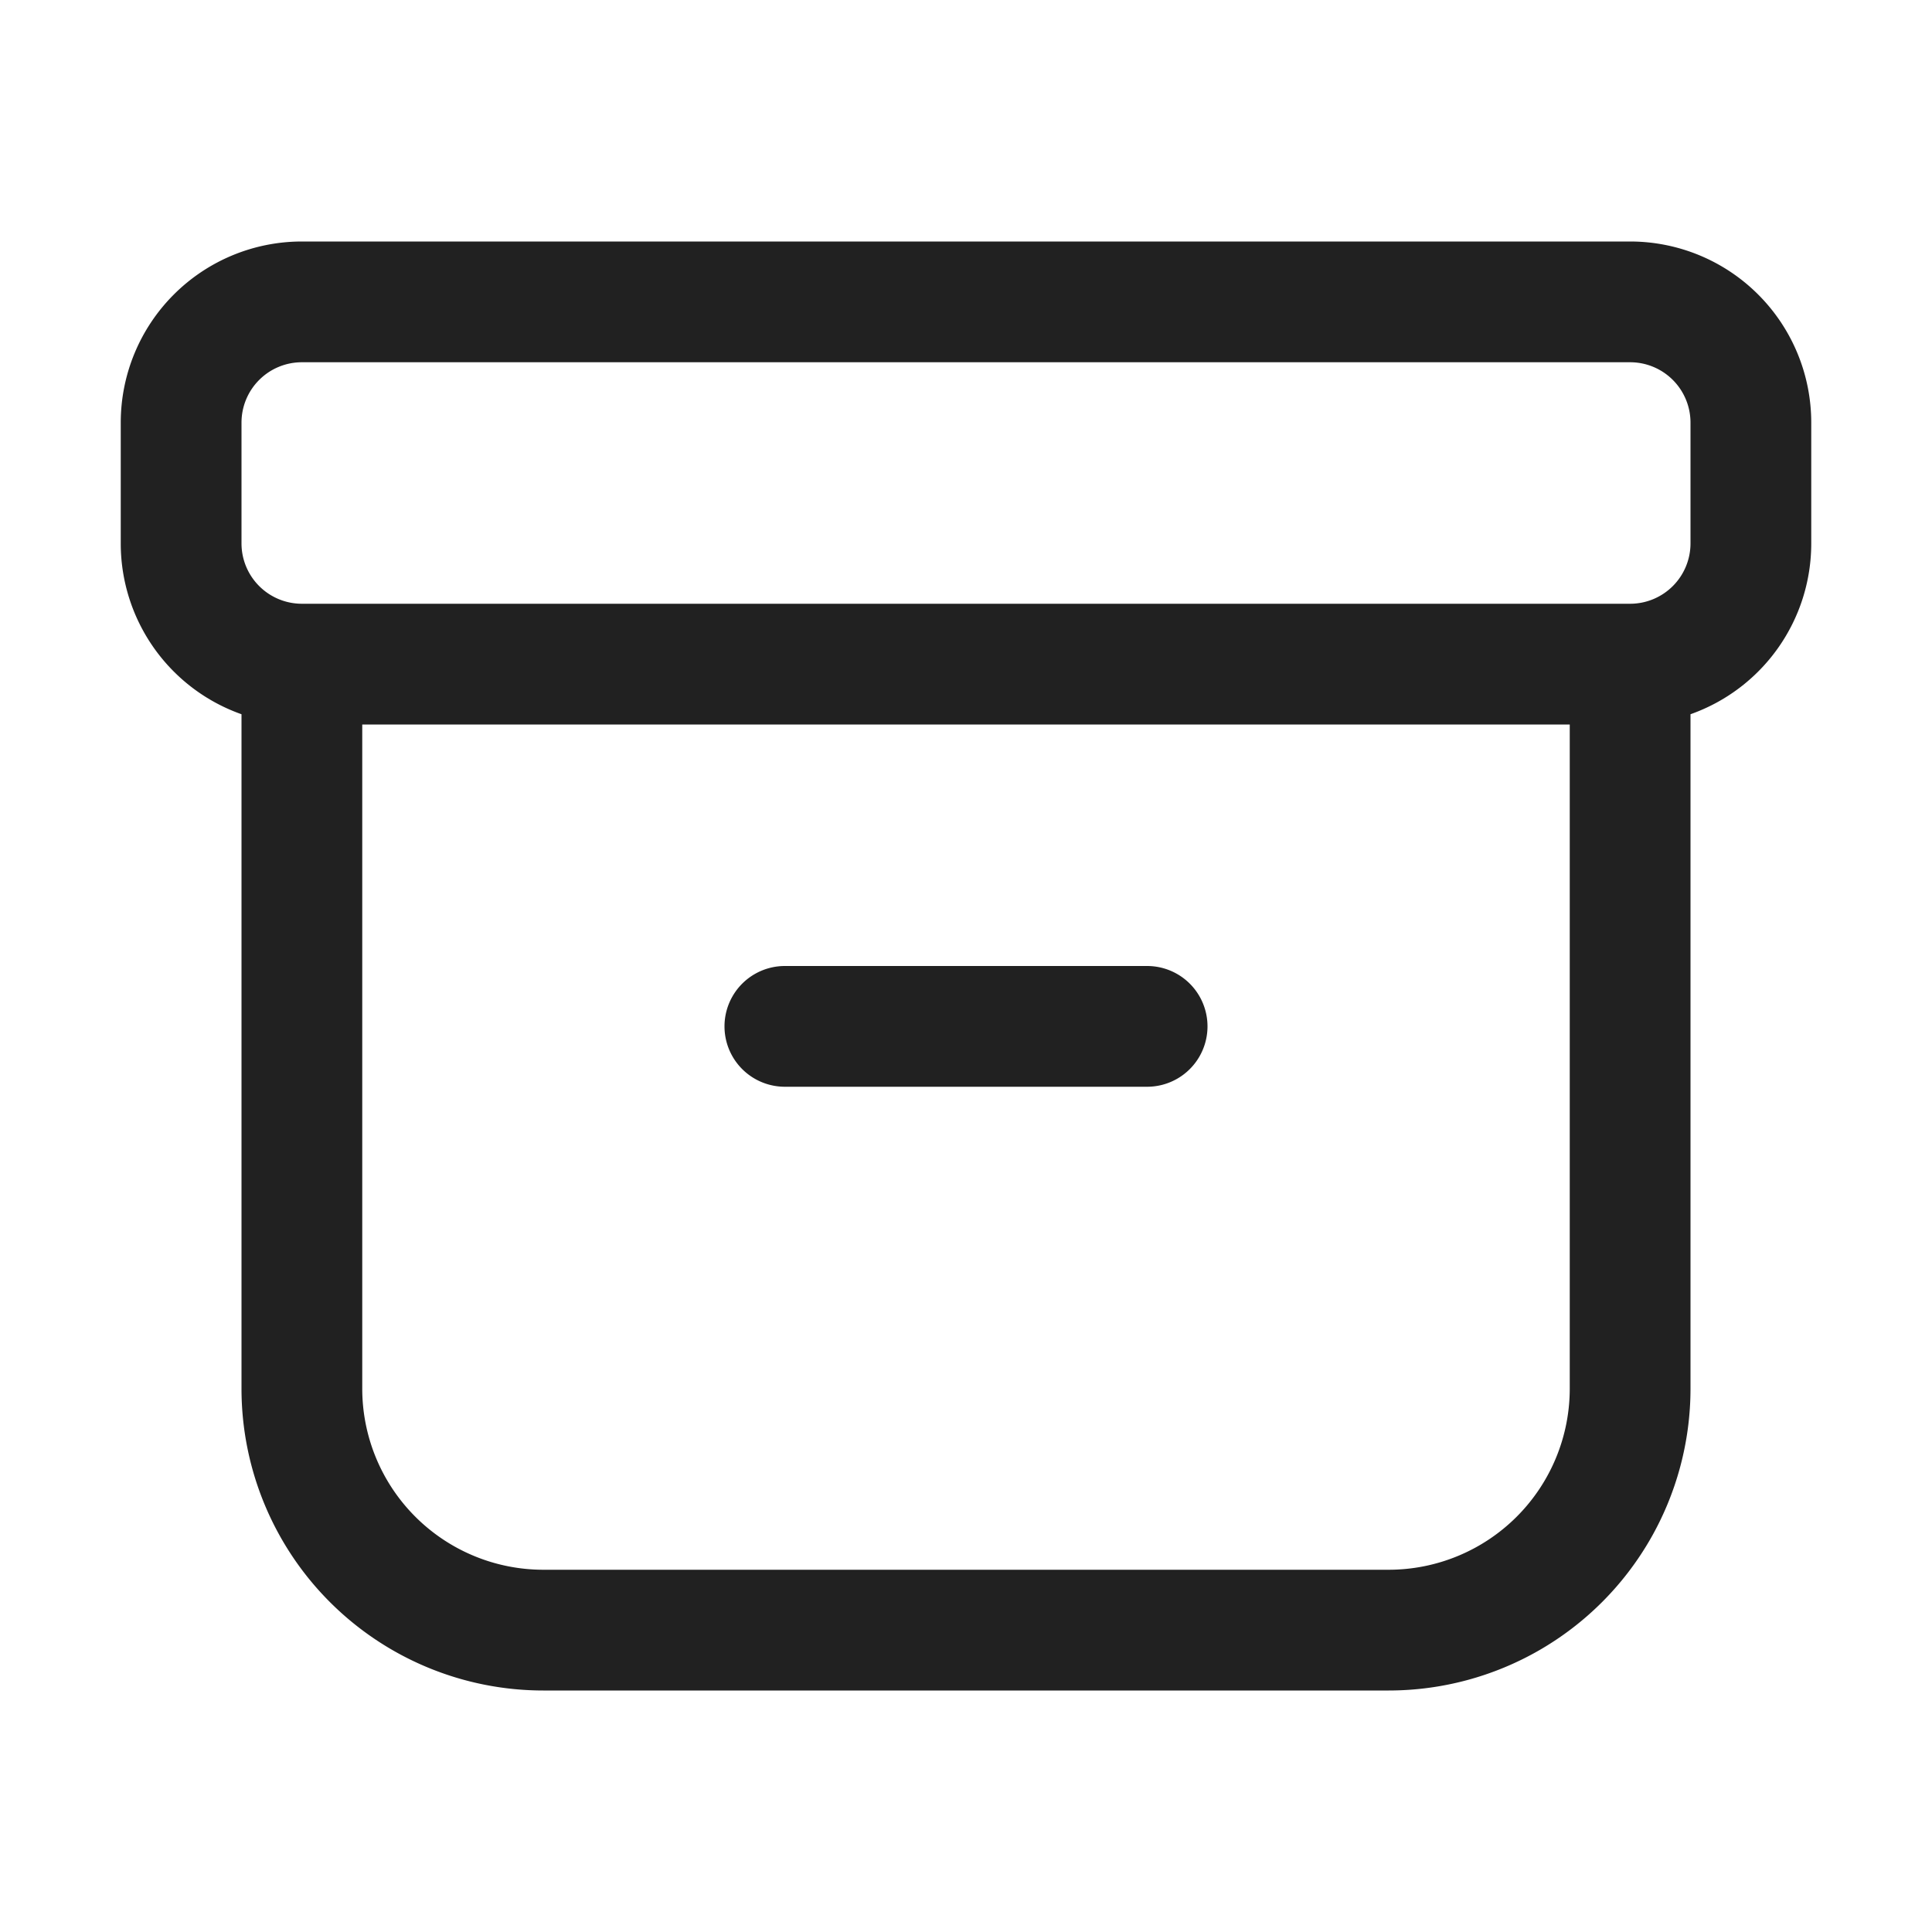 <svg viewBox="0 0 16 16" fill="none" xmlns="http://www.w3.org/2000/svg" height="1em" width="1em">
  <path d="M6.5 8a.5.5 0 0 0 0 1h3a.5.5 0 0 0 0-1h-3ZM1 3.5A1.5 1.5 0 0 1 2.5 2h11A1.5 1.5 0 0 1 15 3.5v1a1.5 1.5 0 0 1-1 1.415V11.5a2.5 2.5 0 0 1-2.5 2.5h-7A2.5 2.5 0 0 1 2 11.5V5.915A1.5 1.5 0 0 1 1 4.5v-1ZM2.5 3a.5.5 0 0 0-.5.5v1a.5.5 0 0 0 .5.5h11a.5.5 0 0 0 .5-.5v-1a.5.5 0 0 0-.5-.5h-11ZM3 6v5.5A1.5 1.5 0 0 0 4.5 13h7a1.5 1.5 0 0 0 1.5-1.5V6H3Z" fill="#212121"/>
</svg>

